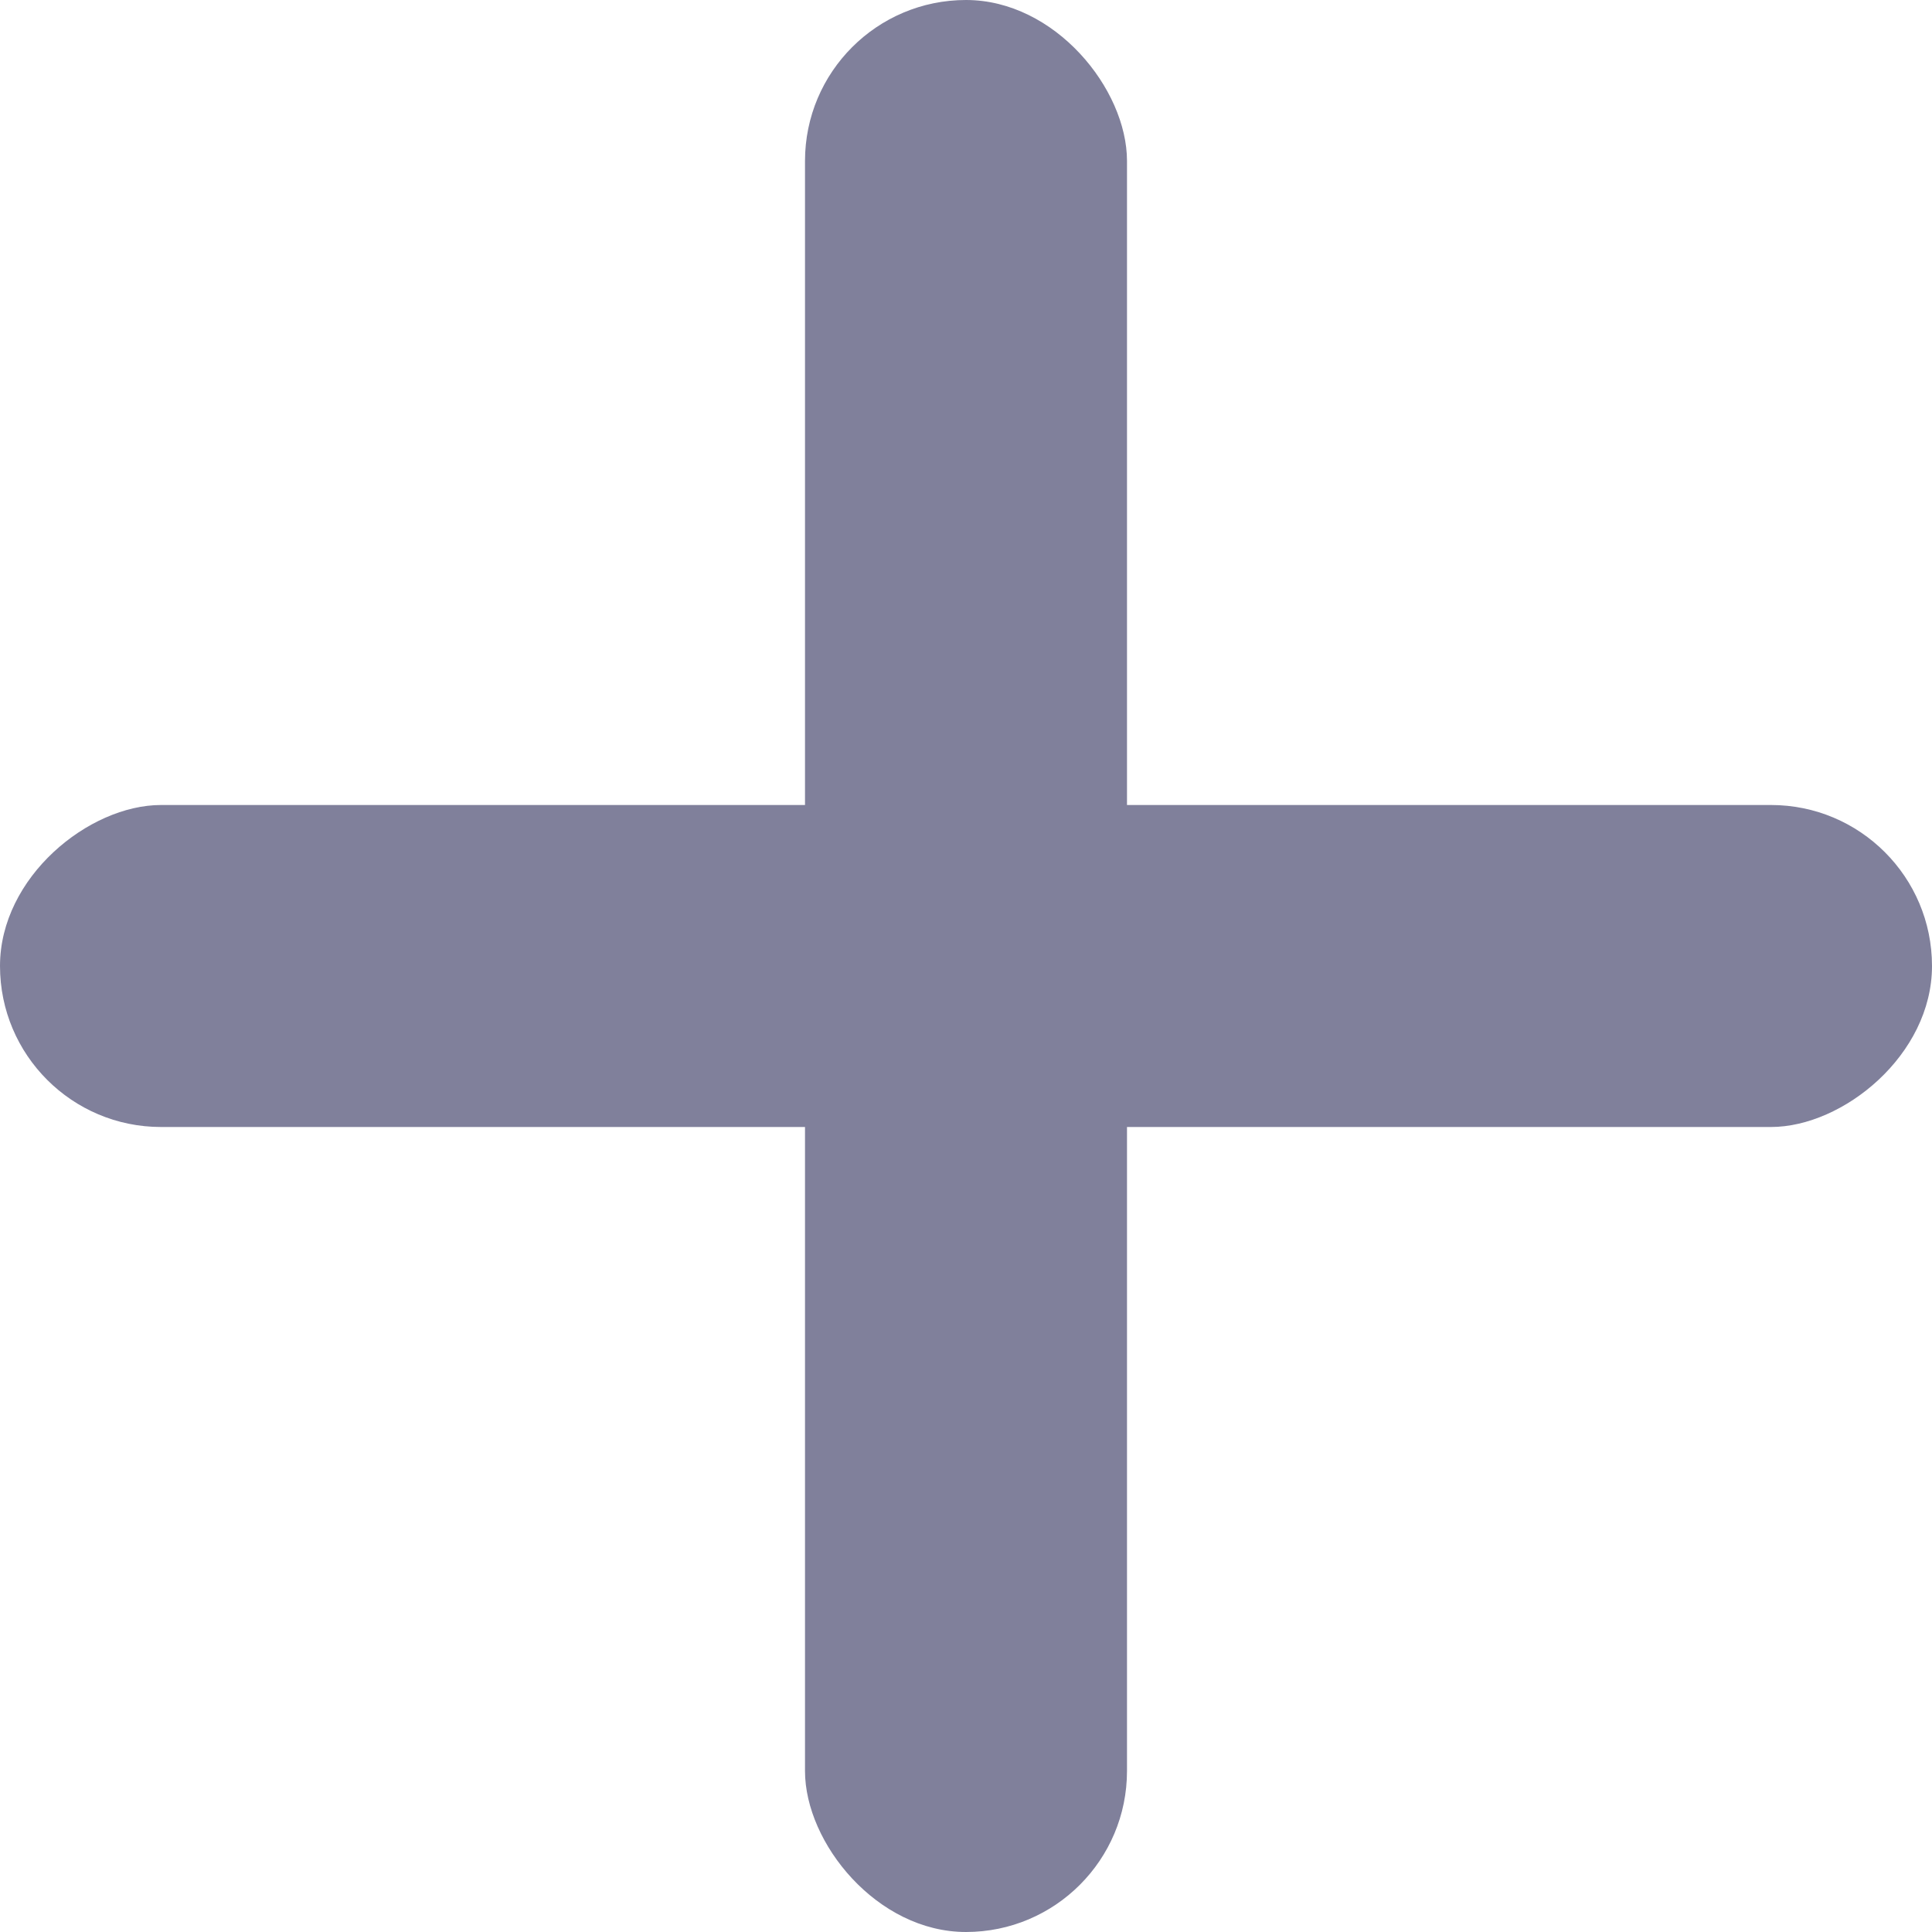 <svg width="12" height="12" viewBox="0 0 12 12" fill="none" xmlns="http://www.w3.org/2000/svg">
<g clip-path="url(#clip0_171_6631)">
<rect x="5" width="2" height="12" rx="1" fill="#80809B"/>
<rect x="12" y="5" width="2" height="12" rx="1" transform="rotate(90 12 5)" fill="#80809B"/>
</g>
<defs>
<clipPath id="clip0_171_6631">
<rect width="12" height="12" fill="white"/>
</clipPath>
</defs>
</svg>
